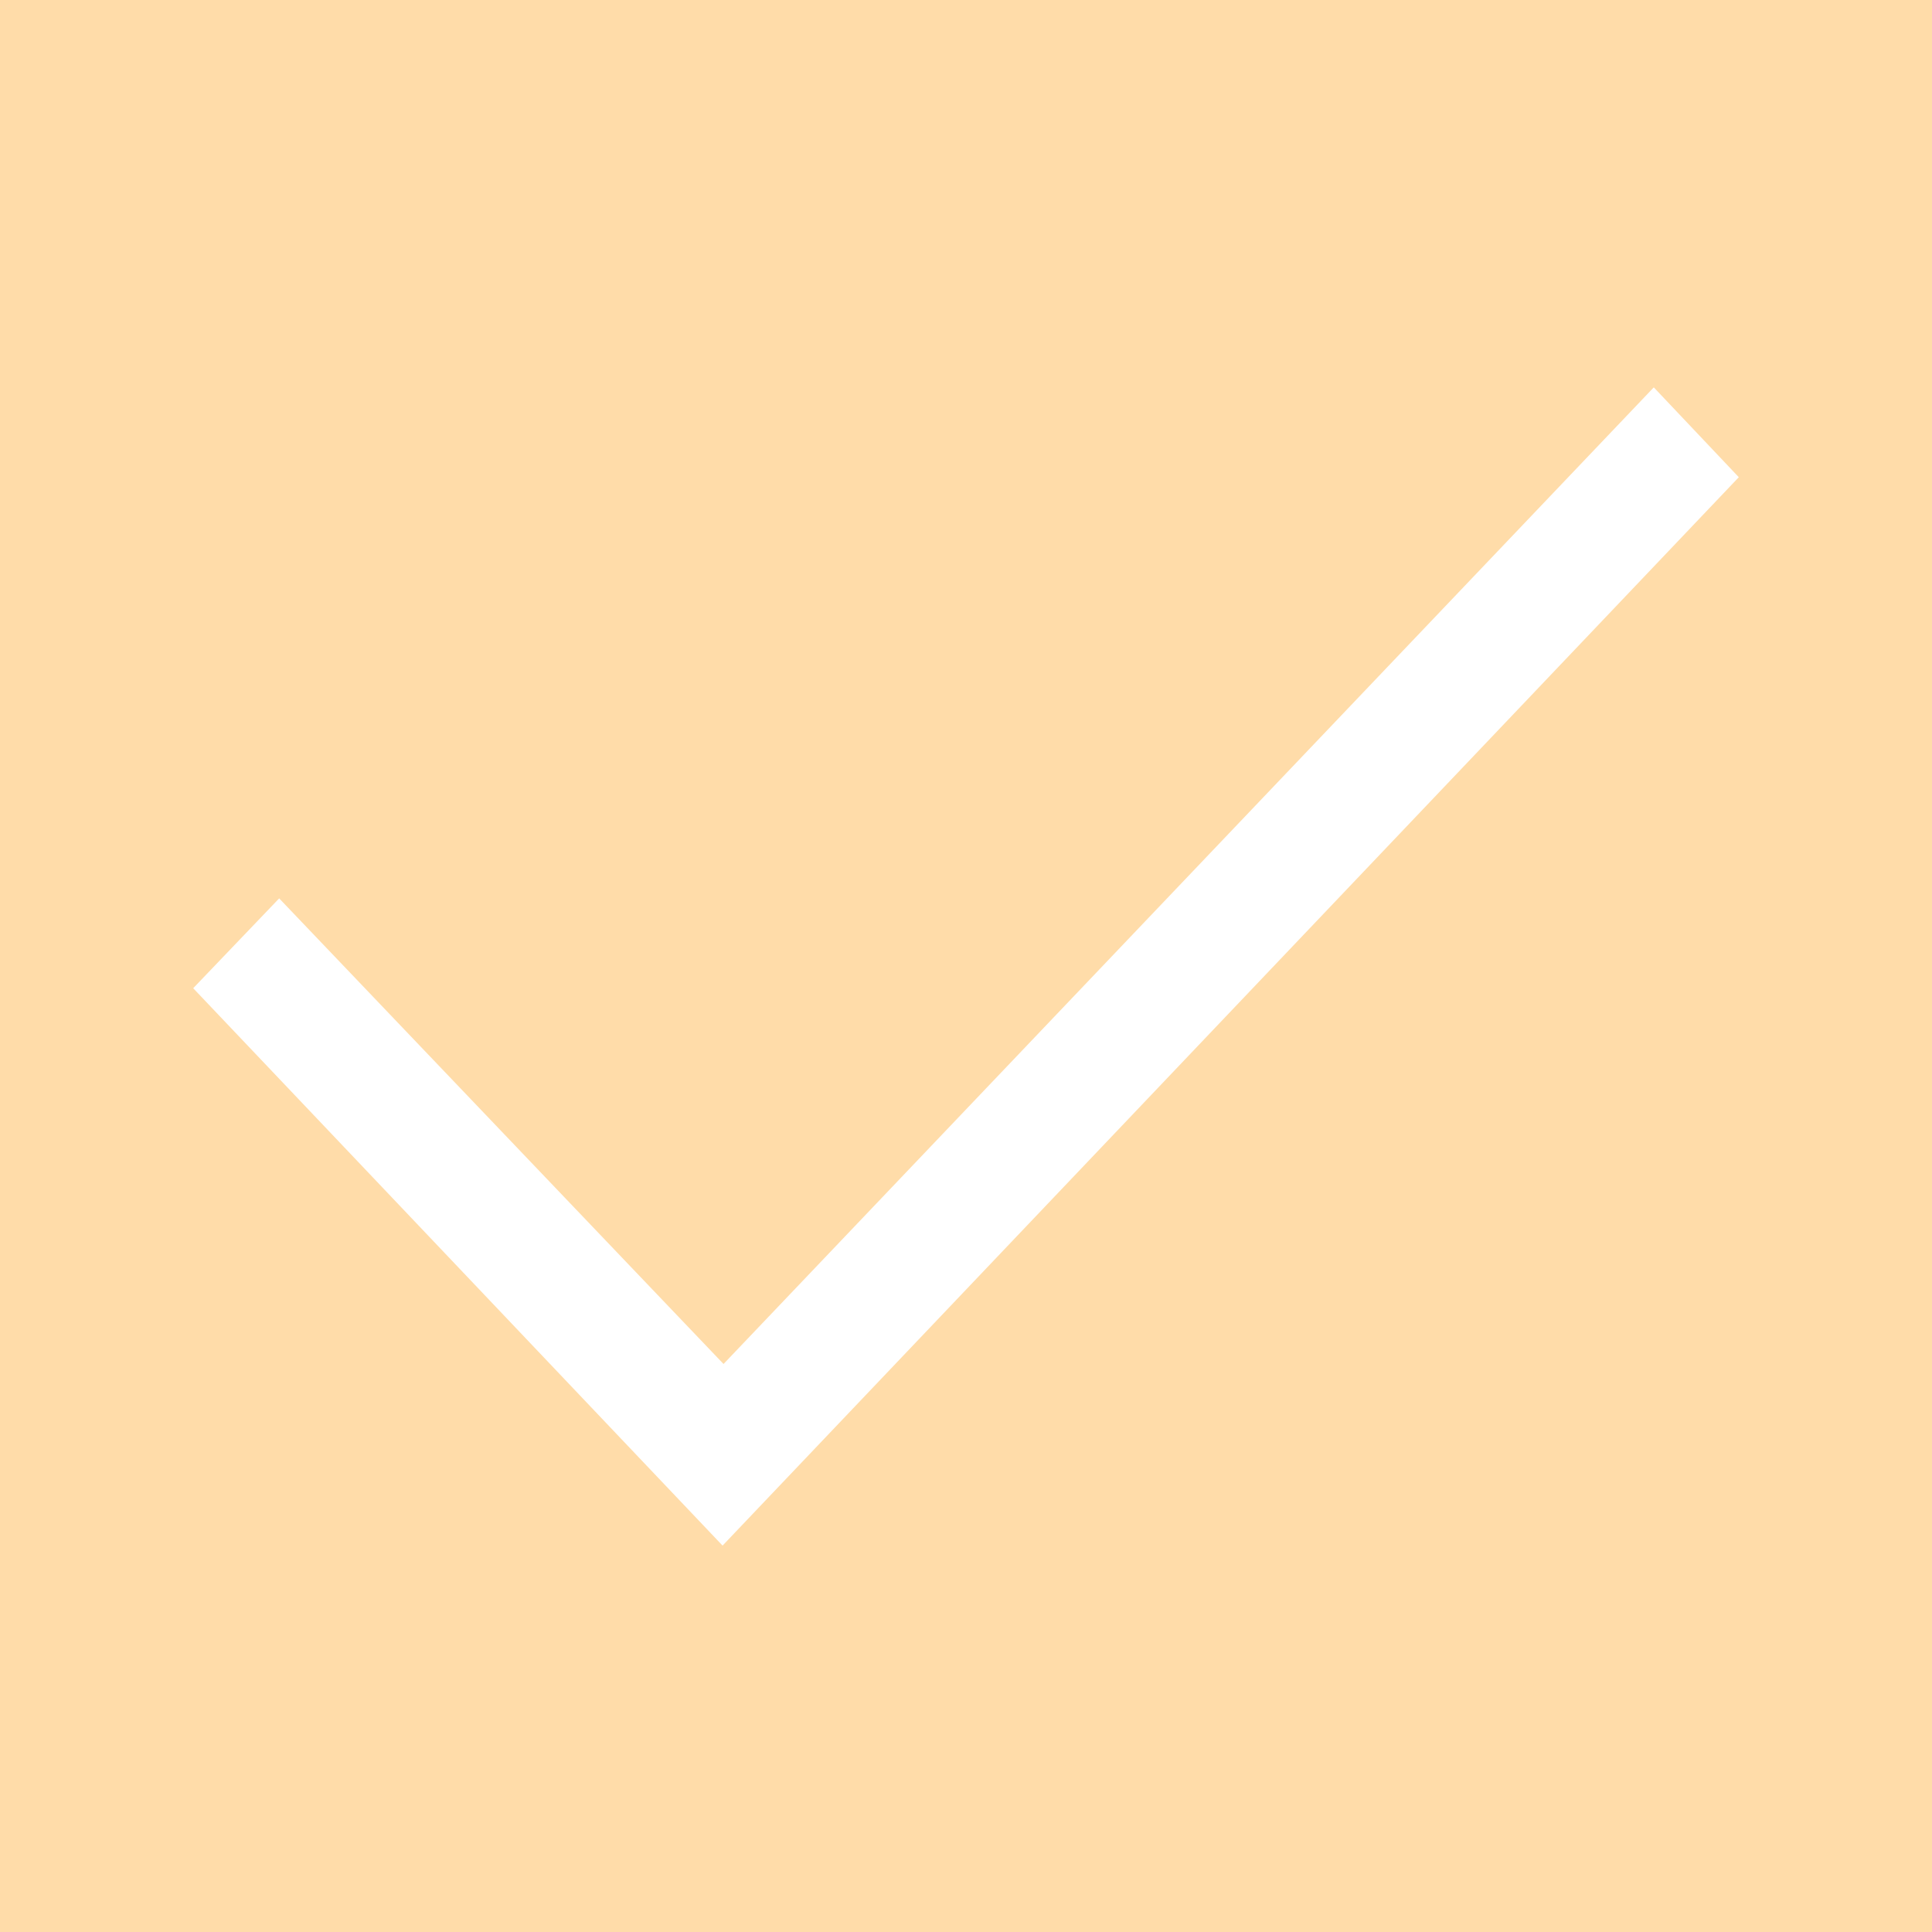 <svg xmlns="http://www.w3.org/2000/svg" width="20" height="20" viewBox="-1 3 20 20"><path fill="#FFDCA9" d="M-1 3h20v20H-1z"/><path fill="#FFF" d="M17 7.94L6.48 19 1 13.23l.89-.93 4.6 4.82 9.63-10.11.88.93z"/></svg>